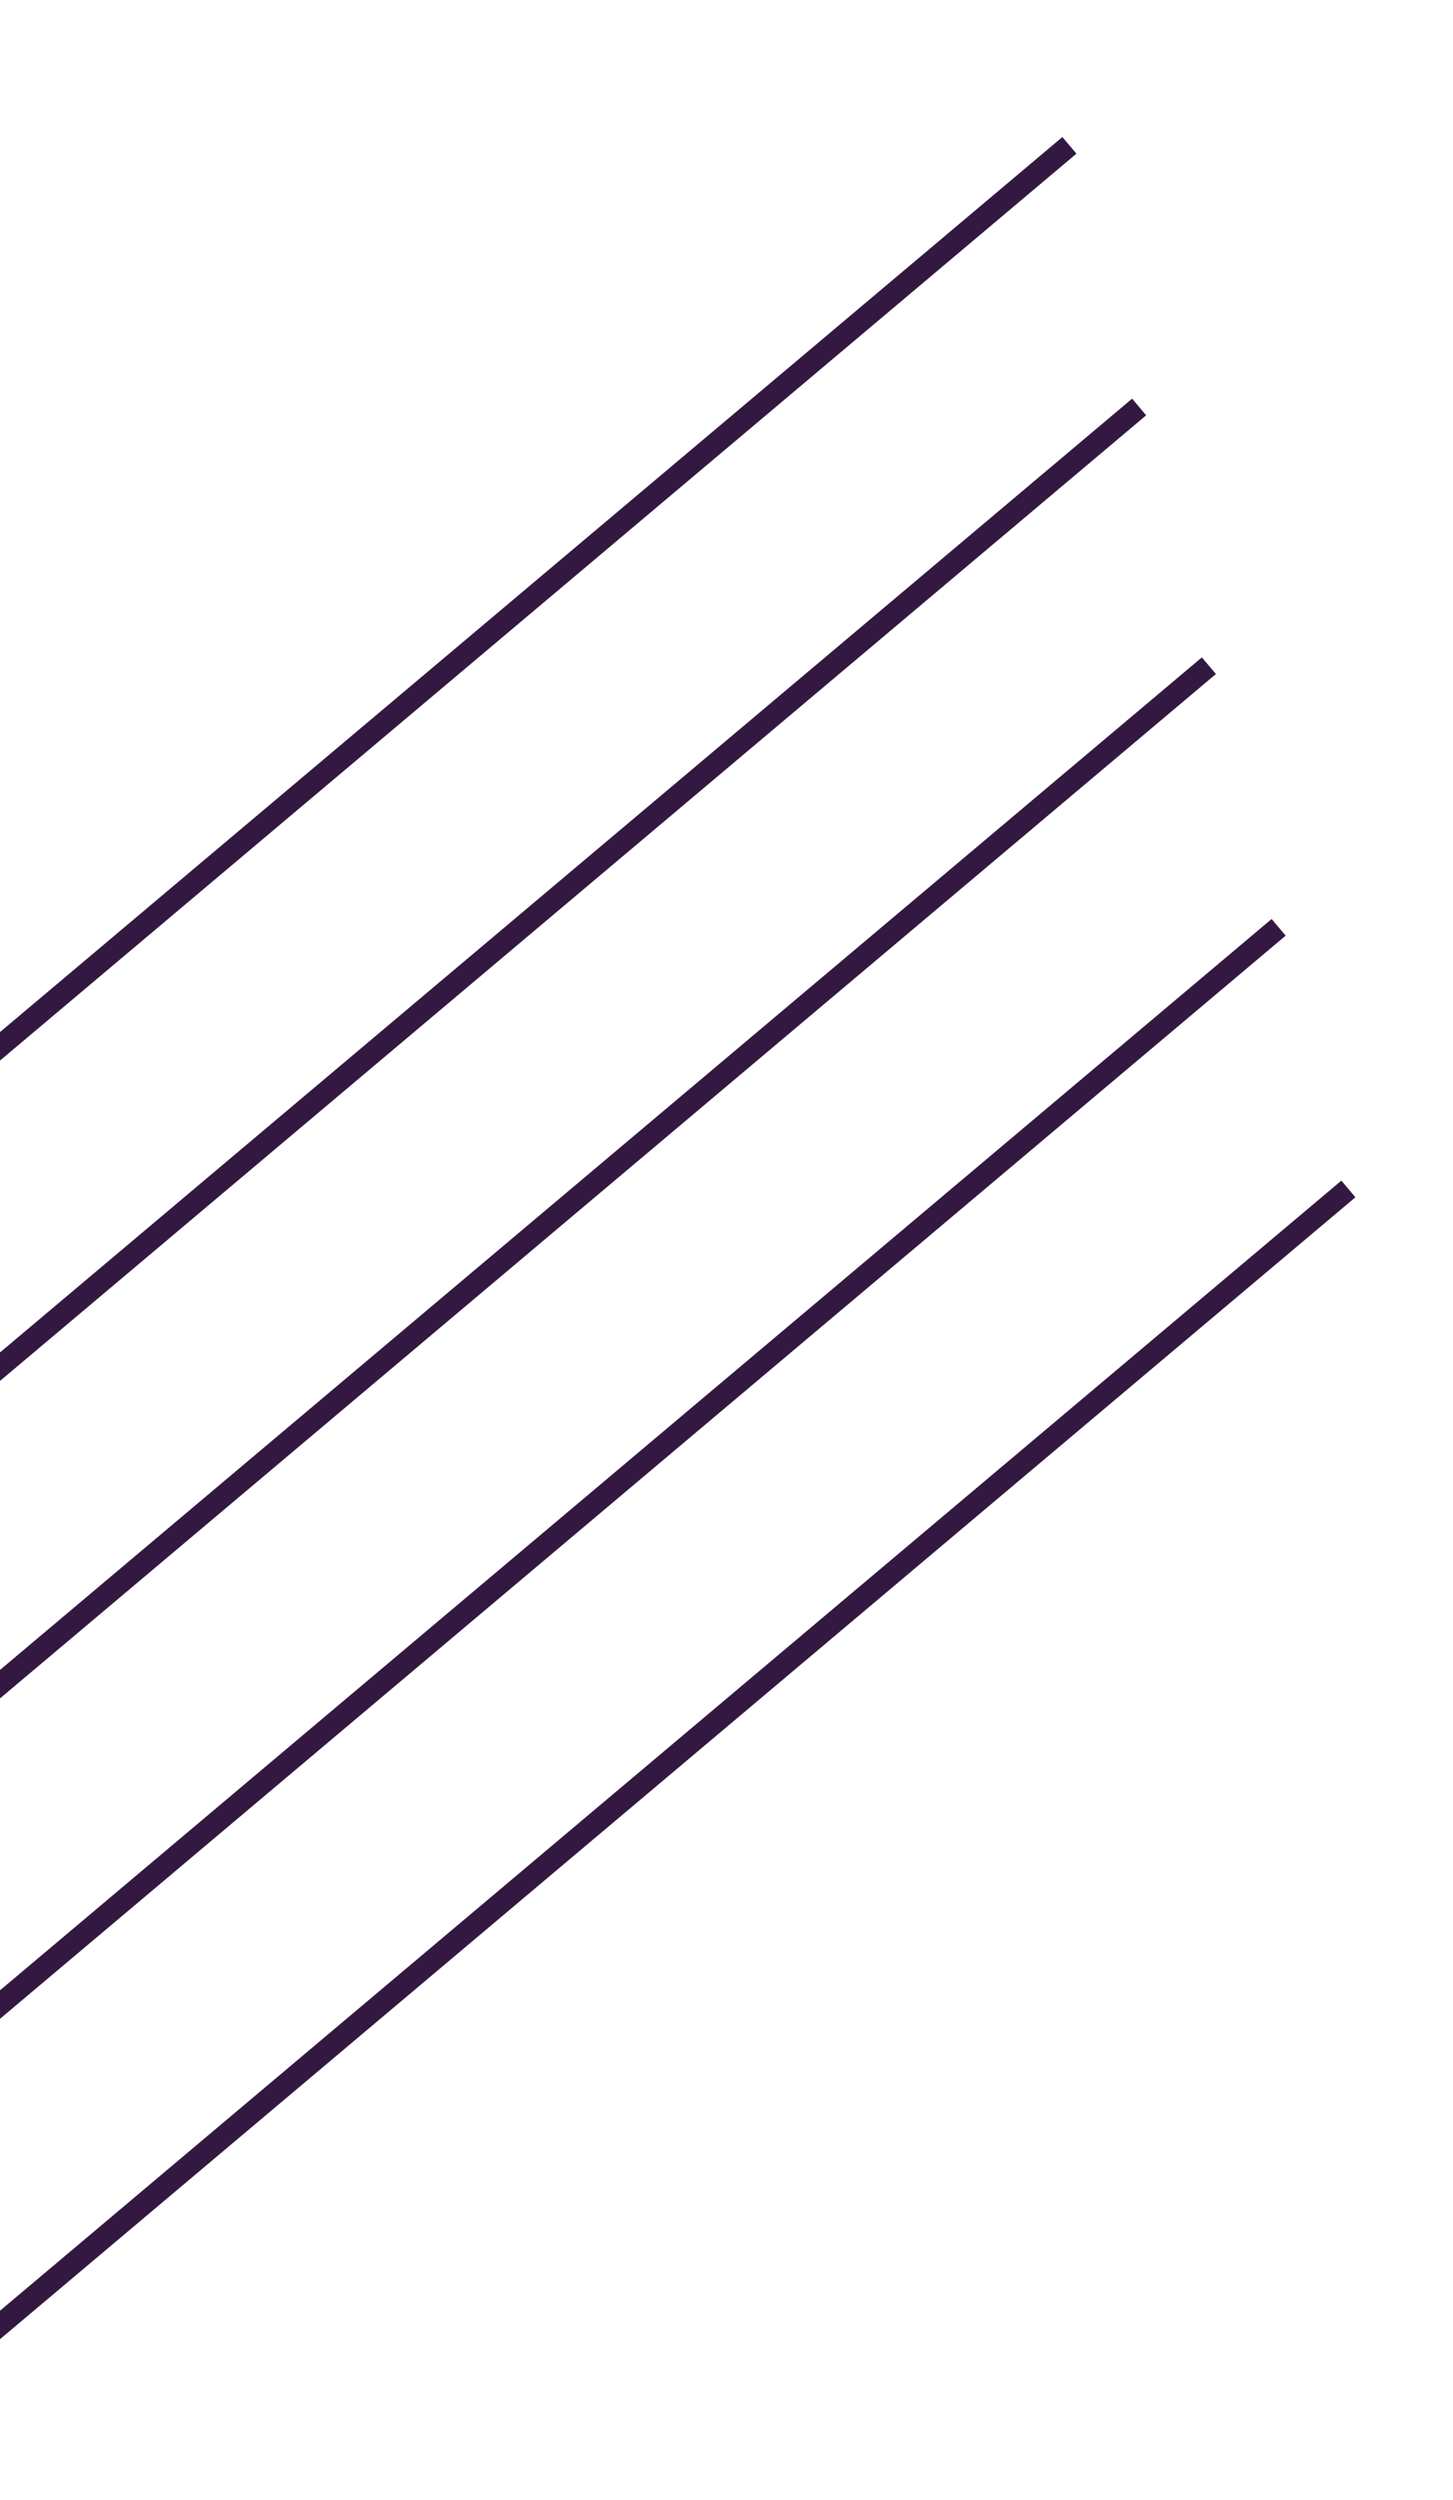 <?xml version="1.0" encoding="utf-8"?>
<!-- Generator: Adobe Illustrator 26.0.0, SVG Export Plug-In . SVG Version: 6.00 Build 0)  -->
<svg version="1.1" id="Layer_1" xmlns="http://www.w3.org/2000/svg" xmlns:xlink="http://www.w3.org/1999/xlink" x="0px" y="0px"
	 viewBox="0 0 50 86" style="enable-background:new 0 0 50 86;" xml:space="preserve">
<style type="text/css">
	.st0{fill:none;stroke:#331941;stroke-width:0.75;stroke-miterlimit:10;}
</style>
<line class="st0" x1="-13.9" y1="47.7" x2="36.8" y2="5"/>
<line class="st0" x1="-11.5" y1="56.7" x2="39.2" y2="14"/>
<line class="st0" x1="-9.1" y1="65.6" x2="41.6" y2="22.9"/>
<line class="st0" x1="-6.7" y1="74.6" x2="44" y2="31.9"/>
<line class="st0" x1="-4.3" y1="83.6" x2="46.4" y2="40.9"/>
</svg>
